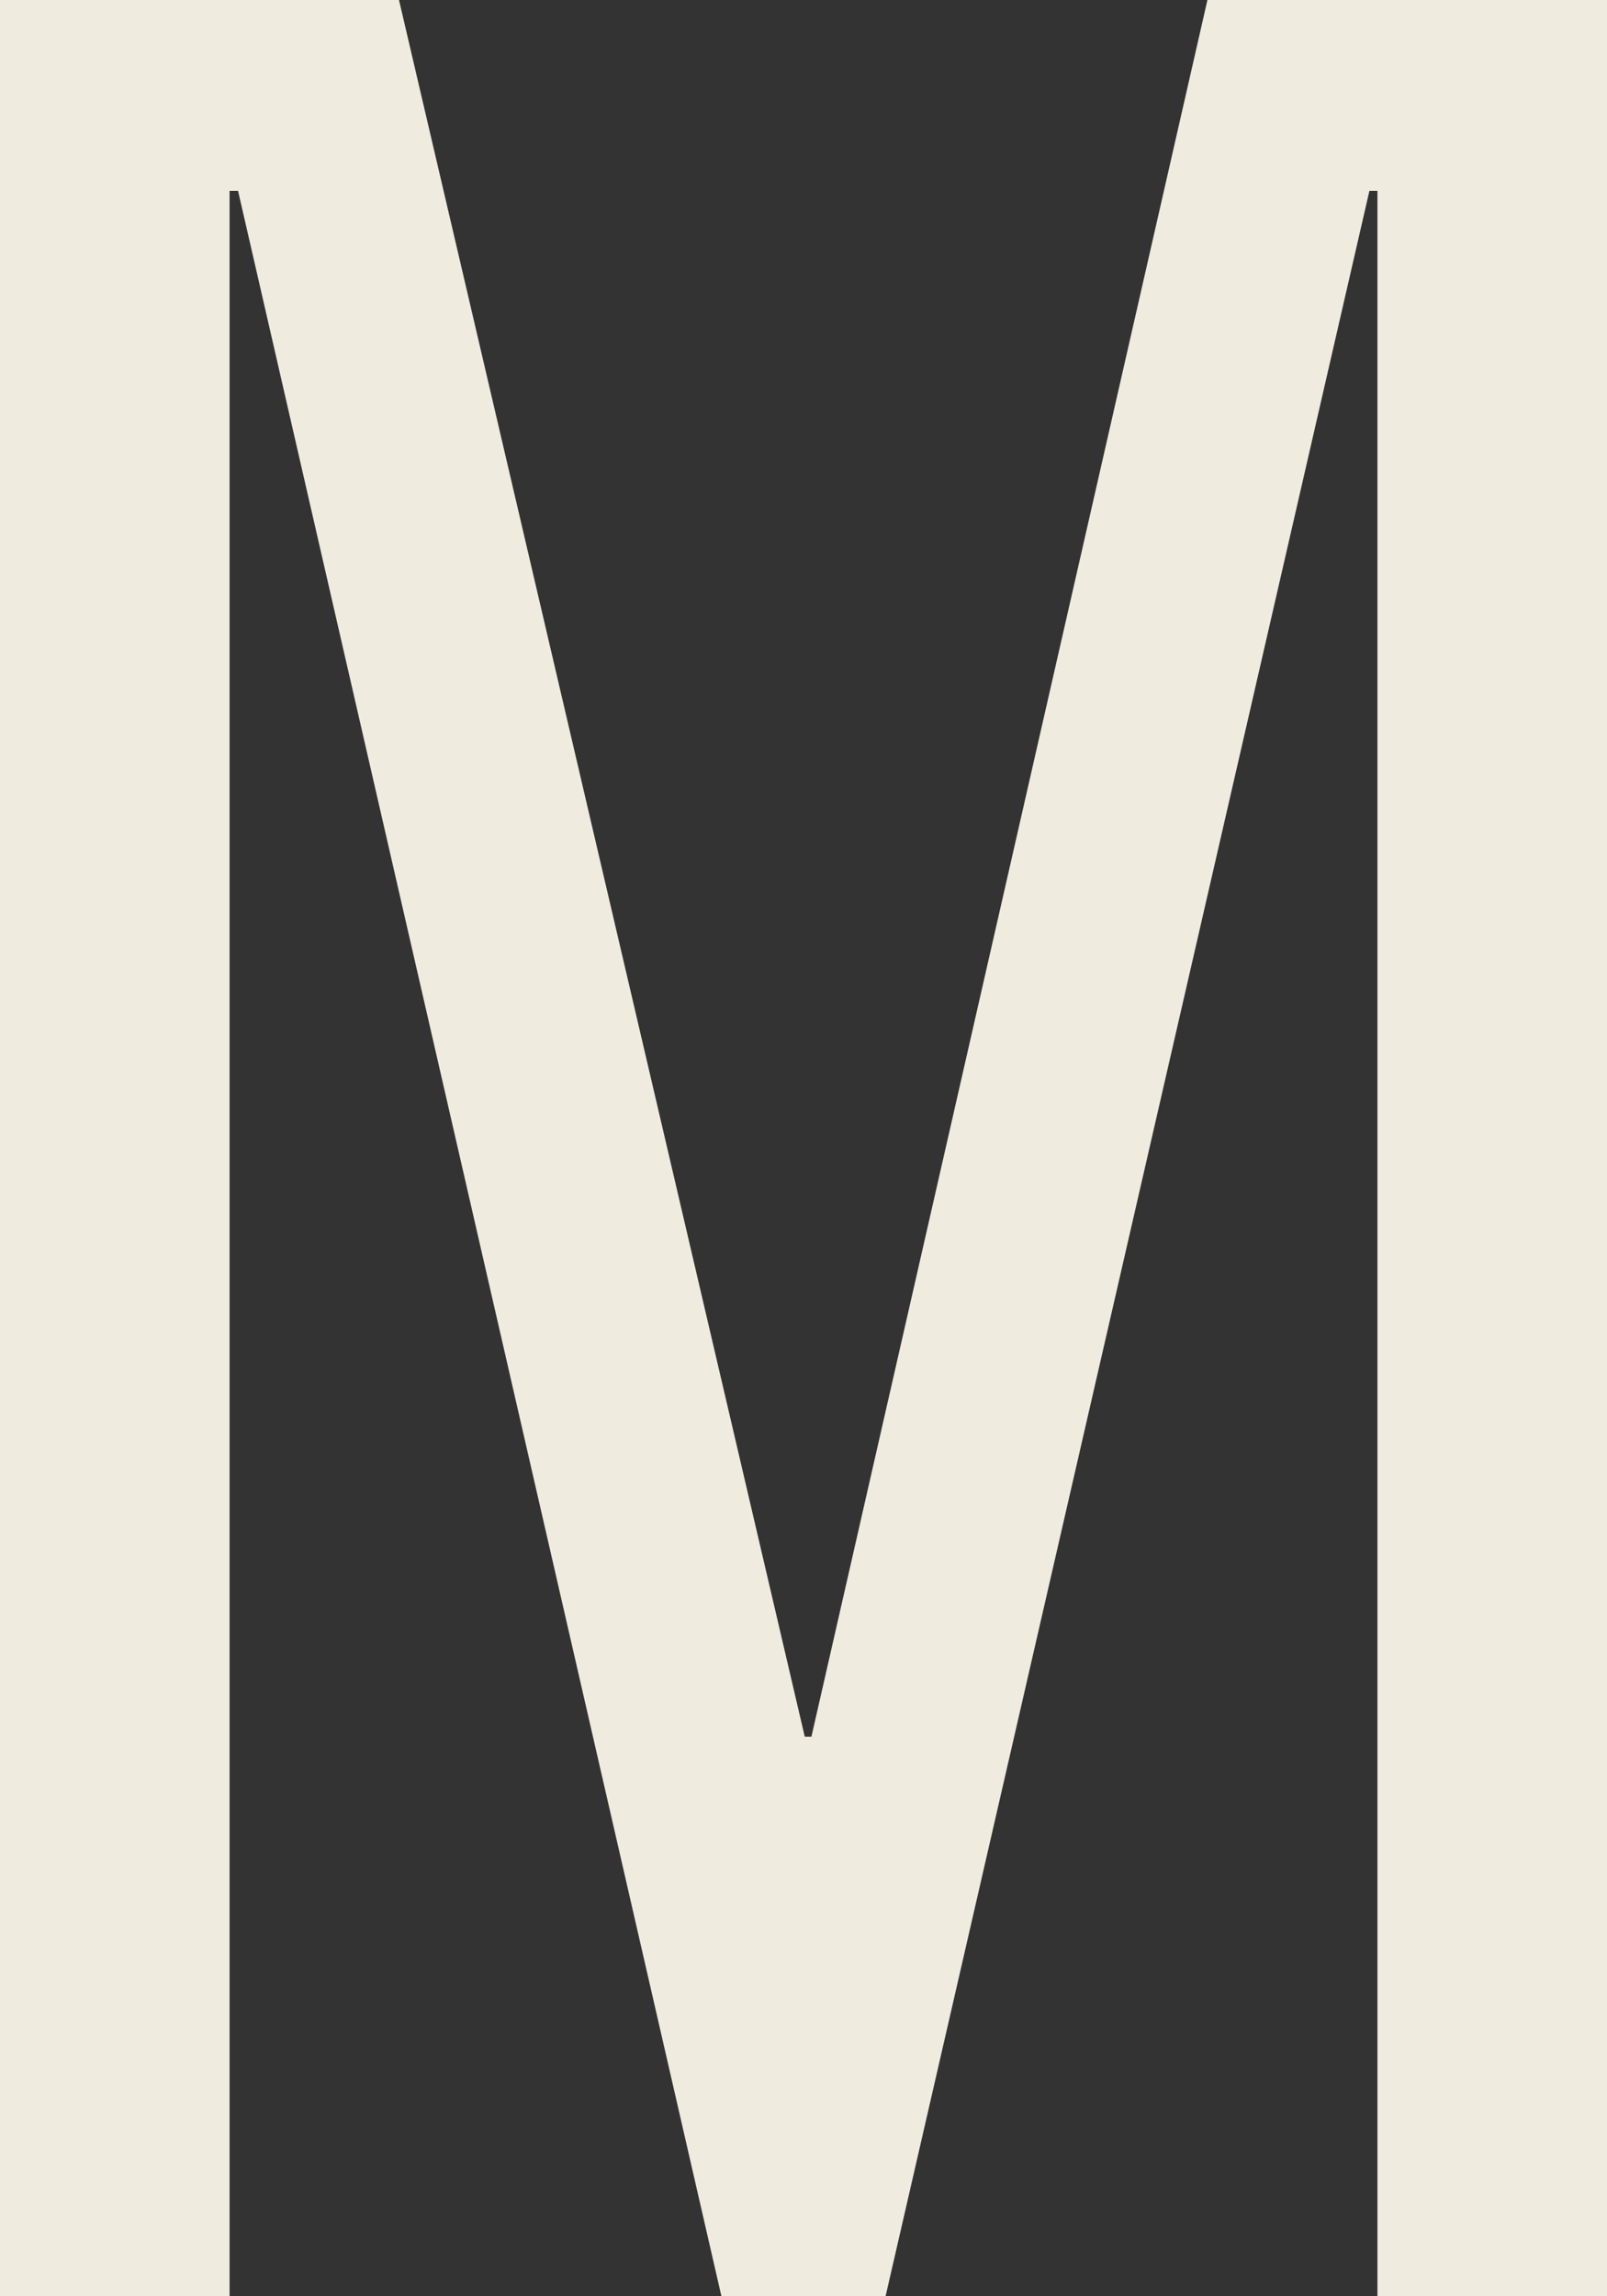 ﻿<?xml version="1.0" encoding="utf-8"?>
<svg version="1.1" xmlns:xlink="http://www.w3.org/1999/xlink" width="14px" height="20px" xmlns="http://www.w3.org/2000/svg">
  <rect width="100%" height="100%" fill="#333333" stroke="none"/>
  <g transform="matrix(1 0 0 1 -3190 -169 )">
    <path d="M 0 0  L 3.476 0  L 7.011 15.126  L 7.069 15.126  L 10.519 0  L 14 0  L 14 20  L 12 20  L 12 1.663  L 11.93 1.663  L 7.715 20  L 6.285 20  L 2.074 1.663  L 2 1.663  L 2 20  L 0 20  L 0 0  Z " fill-rule="nonzero" fill="#efebdf" stroke="none" transform="matrix(1 0 0 1 3190 169 )" />
  </g>
</svg>